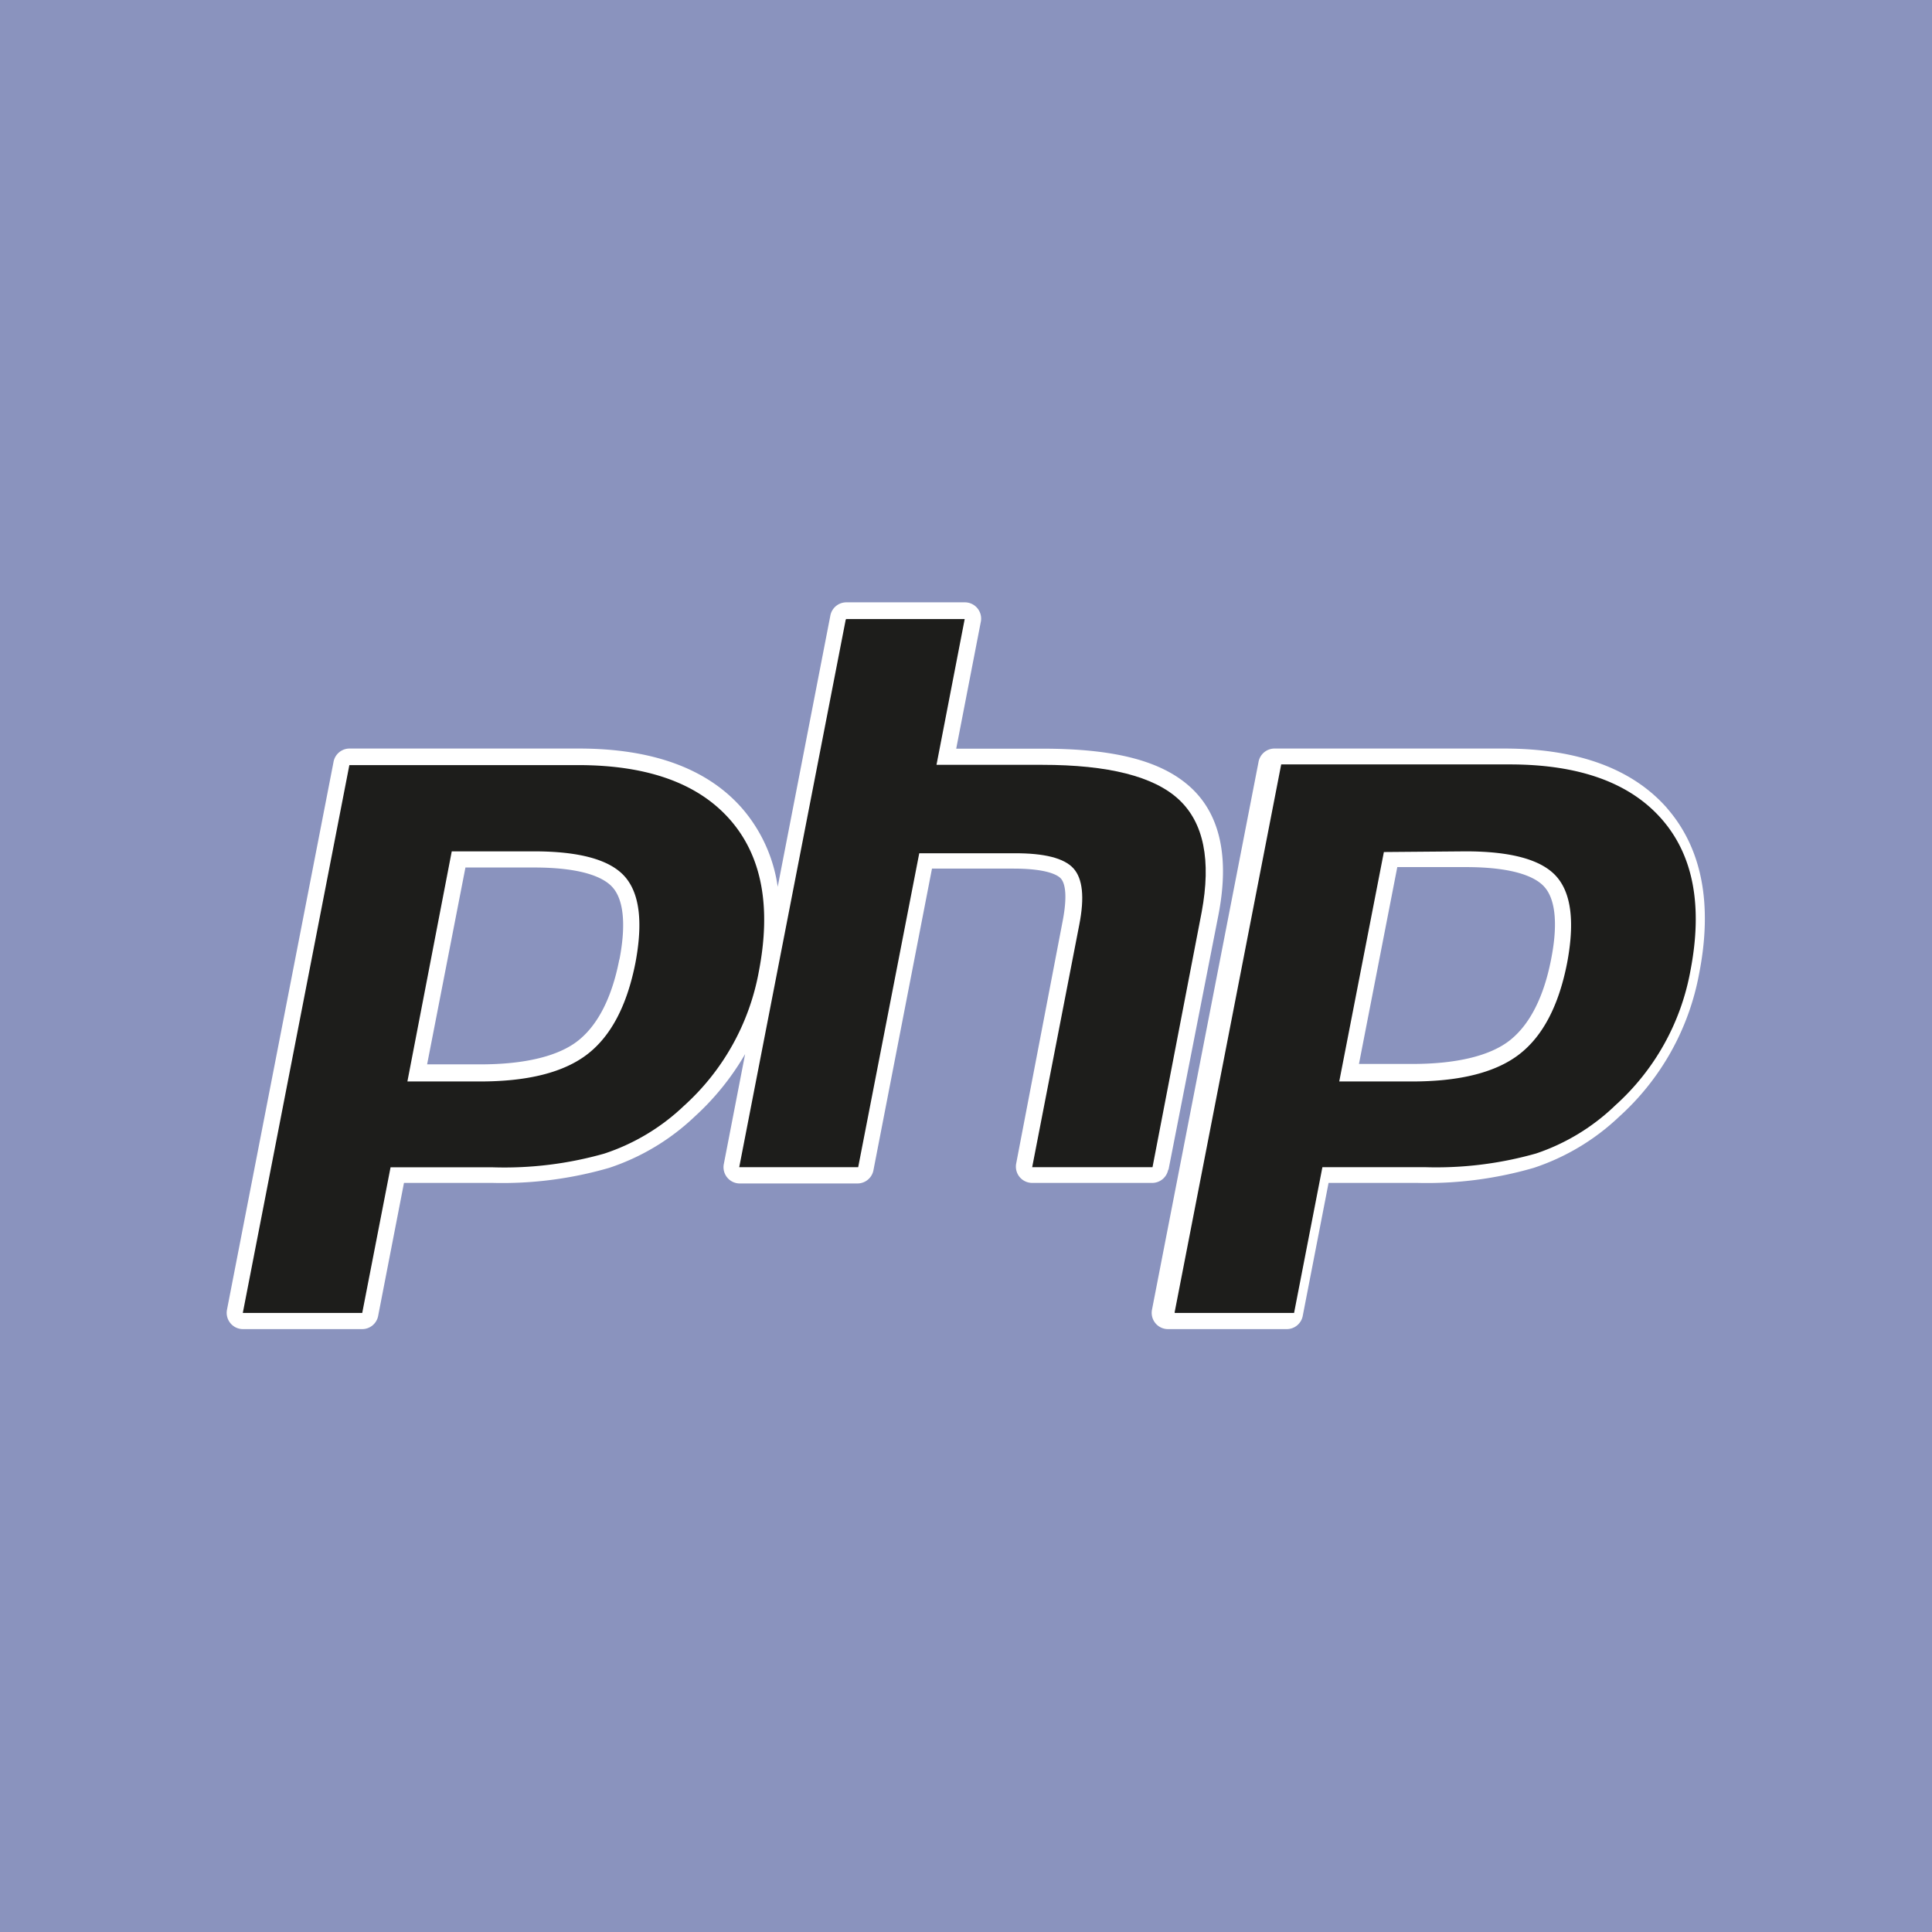 <svg xmlns="http://www.w3.org/2000/svg" viewBox="0 0 141.13 141.13"><rect x="0" y="0" width="141.13" height="141.13" fill="#333333" stroke="none"/><defs><style>.cls-1{fill:#8a93be;}.cls-1,.cls-2,.cls-3{fill-rule:evenodd;}.cls-2{fill:#fff;}.cls-3{fill:#1d1d1b;}</style></defs><title>php-card-logo</title><g id="Layer_2" data-name="Layer 2"><g id="Layer_1-2" data-name="Layer 1"><polygon class="cls-1" points="0 0 141.13 0 141.13 141.13 0 141.13 0 0 0 0"/><path class="cls-2" d="M85.35,85.49,89,66.86c.82-4.2.14-7.34-2-9.32s-5.63-2.85-10.84-2.85H69.85l1.79-9.23A1.19,1.19,0,0,0,70.48,44H61.82a1.19,1.19,0,0,0-1.17,1L56.81,64.78a11.13,11.13,0,0,0-2.59-5.72c-2.54-2.91-6.55-4.38-11.93-4.38H25.52a1.19,1.19,0,0,0-1.16,1l-7.78,40a1.19,1.19,0,0,0,1.16,1.41h8.72a1.19,1.19,0,0,0,1.17-1l1.88-9.68H36a28,28,0,0,0,8.5-1.1,16.64,16.64,0,0,0,6.24-3.74A19.18,19.18,0,0,0,54.43,77l-1.55,8A1.19,1.19,0,0,0,54,86.45h8.65a1.19,1.19,0,0,0,1.16-1l4.27-22h5.94c2.53,0,3.27.5,3.47.72s.56.89.14,3.09L74.23,85a1.19,1.19,0,0,0,1.16,1.41h8.79a1.19,1.19,0,0,0,1.16-1ZM45.24,70.09c-.54,2.79-1.57,4.78-3,5.92s-3.9,1.74-7.13,1.74H31.2L34,63.37h5c3.67,0,5.15.78,5.74,1.44.82.91,1,2.74.51,5.28Z"/><path class="cls-2" d="M121.8,59.06c-2.54-2.91-6.55-4.38-11.93-4.38H93.1a1.19,1.19,0,0,0-1.17,1l-7.78,40a1.19,1.19,0,0,0,1.16,1.41H94a1.19,1.19,0,0,0,1.17-1l1.88-9.68h6.49a28,28,0,0,0,8.5-1.1,16.65,16.65,0,0,0,6.24-3.74,18.59,18.59,0,0,0,5.84-10.45c1-5.1.2-9.17-2.36-12.1Zm-8.49,11c-.54,2.79-1.57,4.78-3,5.92s-3.9,1.74-7.13,1.74H99.27l2.8-14.38h5c3.67,0,5.15.78,5.74,1.44.82.91,1,2.74.5,5.28Z"/><path class="cls-3" d="M39,62.19q5,0,6.63,1.83t.79,6.3Q45.5,75,42.92,77t-7.86,2H29.76L33,62.19ZM17.74,95.91h8.72l2.07-10.64H36a26.73,26.73,0,0,0,8.14-1,15.4,15.4,0,0,0,5.81-3.48,17.4,17.4,0,0,0,5.48-9.81q1.38-7.12-2.09-11.09t-11-4H25.52l-7.78,40Z"/><path class="cls-3" d="M61.82,45.22h8.65L68.41,55.87h7.71q7.28,0,10,2.54t1.66,8.22L84.19,85.26H75.4l3.44-17.71q.59-3-.43-4.12t-4.34-1.1H67.15L62.69,85.26H54l7.78-40Z"/><path class="cls-3" d="M107.06,62.19q5,0,6.63,1.83t.79,6.3Q113.57,75,111,77t-7.86,2H97.83l3.26-16.76ZM85.81,95.91h8.72L96.6,85.26h7.47a26.73,26.73,0,0,0,8.14-1A15.39,15.39,0,0,0,118,80.74a17.39,17.39,0,0,0,5.48-9.81q1.38-7.12-2.09-11.09t-11-4H93.59l-7.78,40Z"/></g></g></svg>